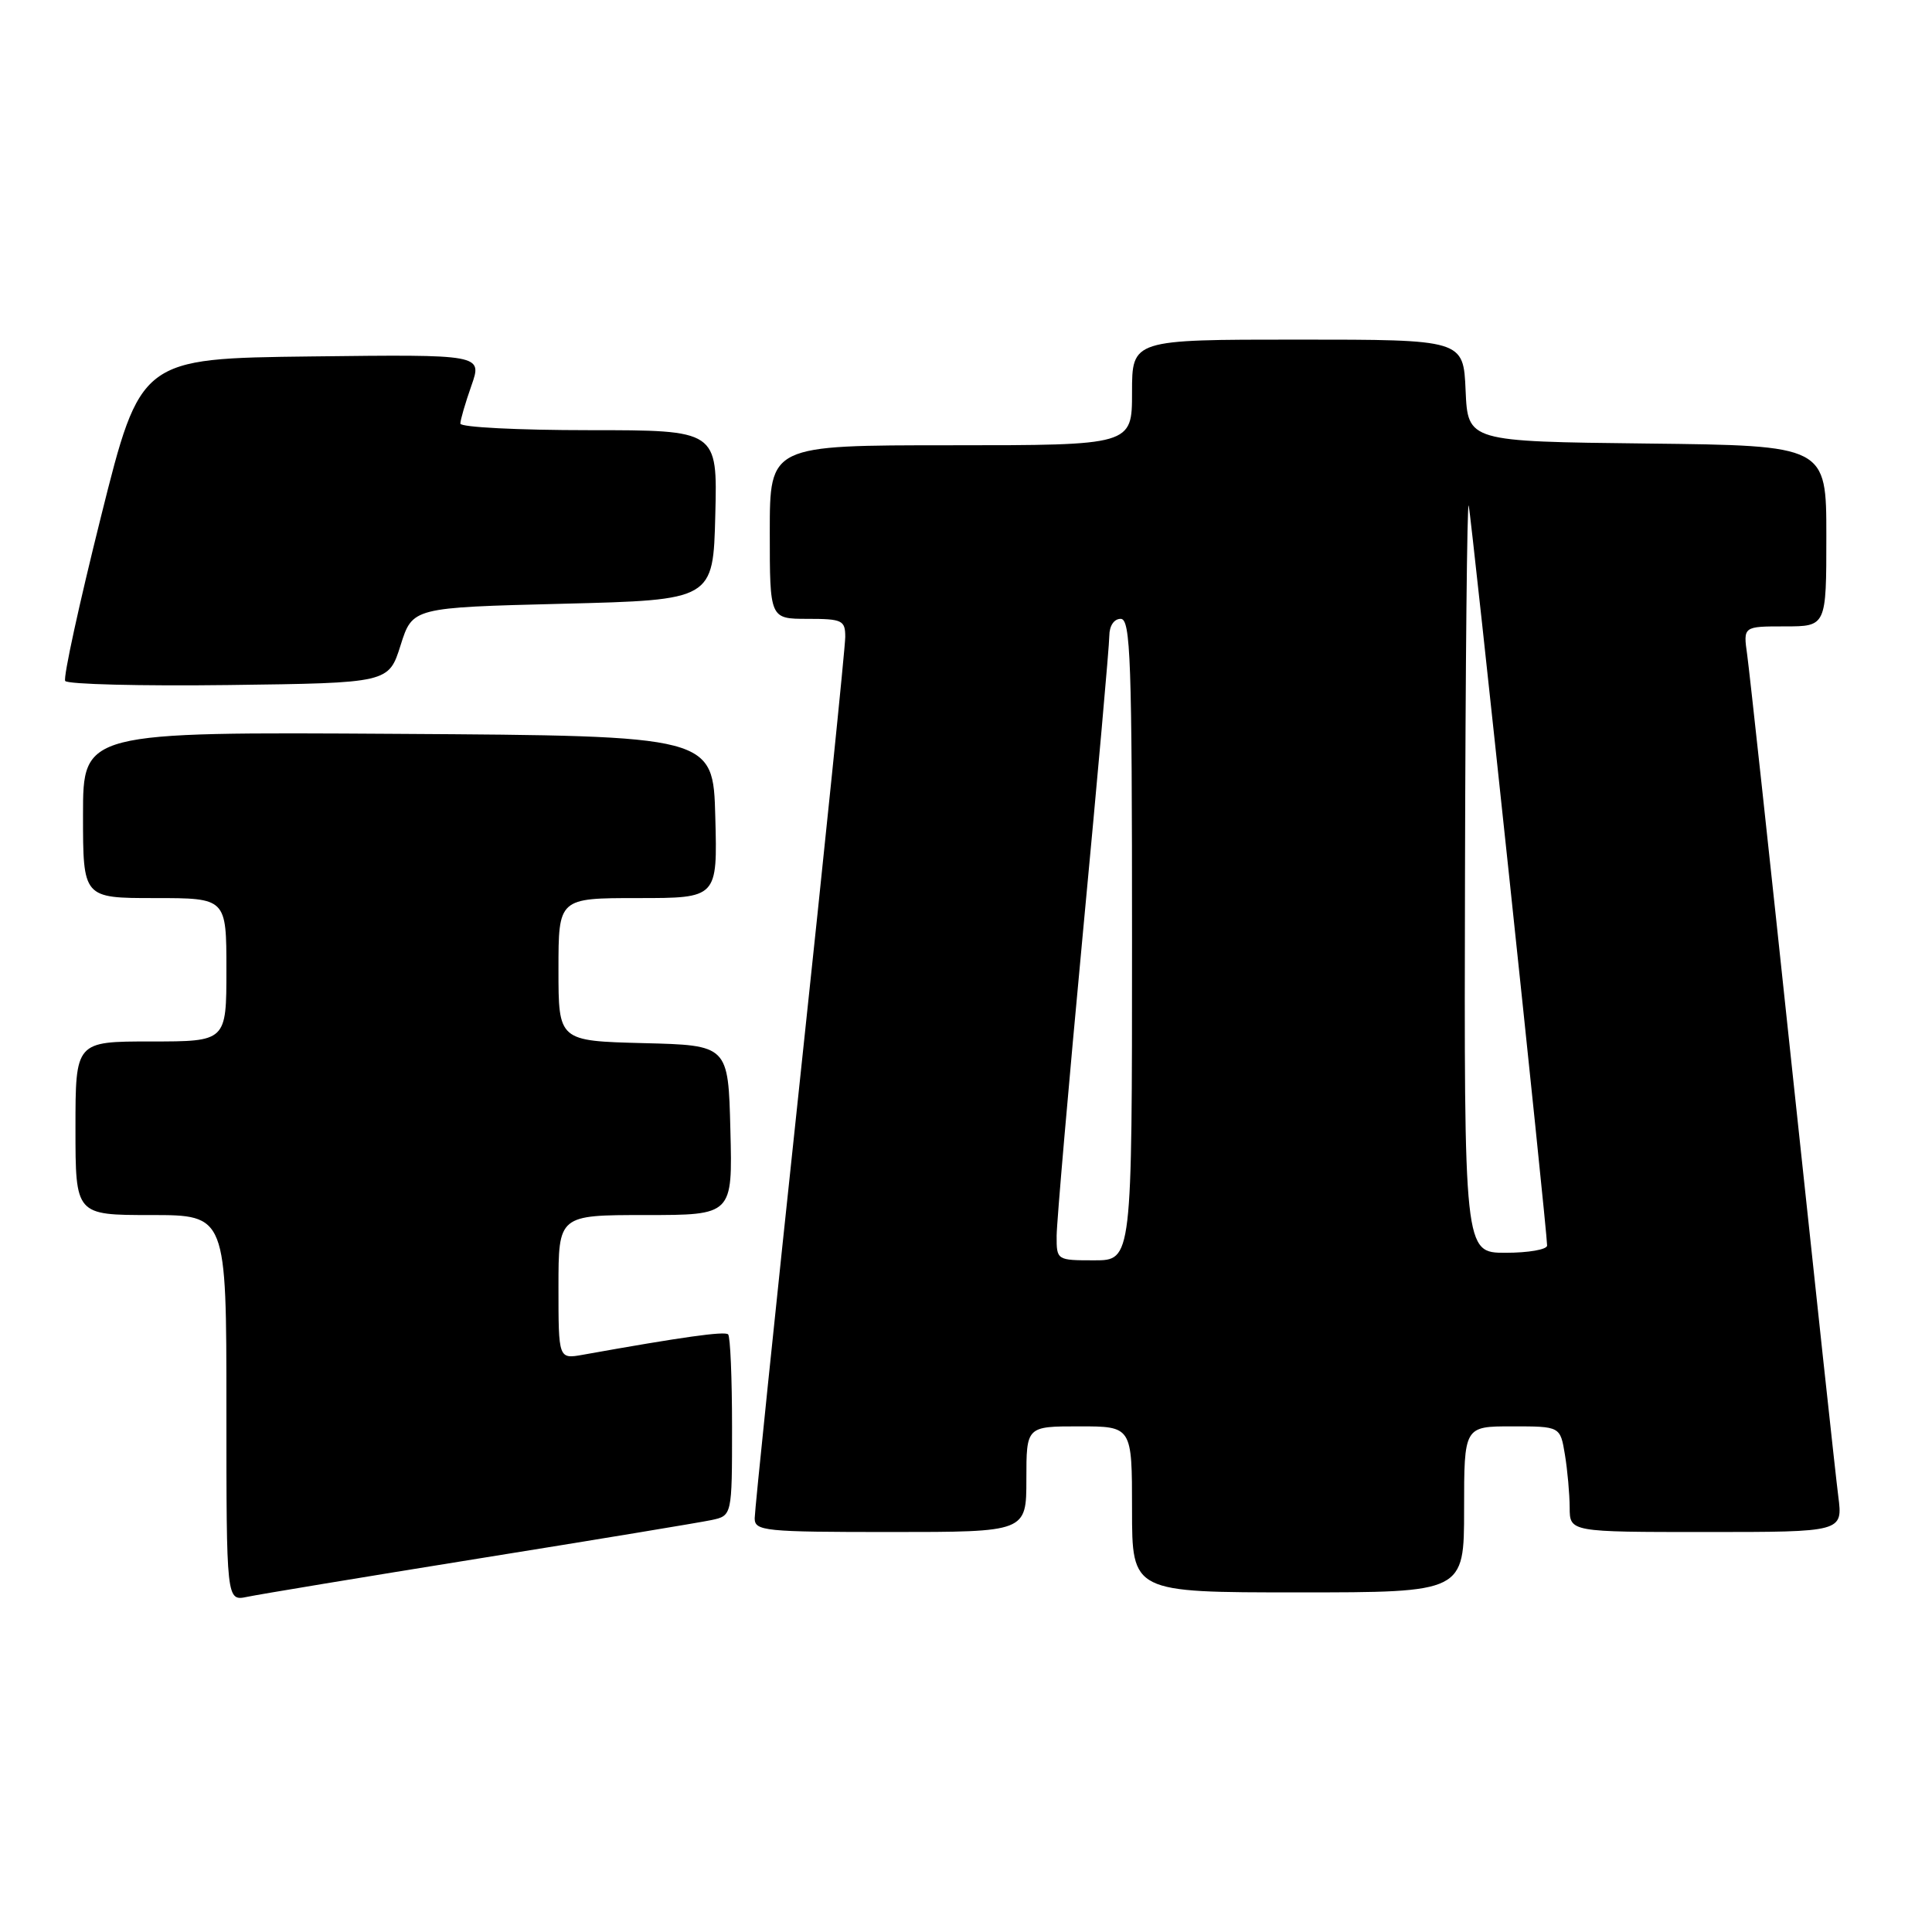<?xml version="1.0" encoding="UTF-8" standalone="no"?>
<!DOCTYPE svg PUBLIC "-//W3C//DTD SVG 1.1//EN" "http://www.w3.org/Graphics/SVG/1.1/DTD/svg11.dtd" >
<svg xmlns="http://www.w3.org/2000/svg" xmlns:xlink="http://www.w3.org/1999/xlink" version="1.1" viewBox="0 0 256 256">
 <g >
 <path fill="currentColor"
d=" M 63.50 206.50 C 78.90 204.03 92.74 201.74 94.25 201.42 C 97.00 200.84 97.00 200.84 97.00 189.09 C 97.00 182.62 96.77 177.10 96.48 176.81 C 96.03 176.37 90.42 177.15 77.25 179.51 C 74.00 180.09 74.00 180.09 74.00 170.55 C 74.00 161.00 74.00 161.00 85.53 161.00 C 97.07 161.00 97.07 161.00 96.78 149.75 C 96.50 138.50 96.50 138.50 85.25 138.22 C 74.00 137.93 74.00 137.93 74.00 128.47 C 74.00 119.00 74.00 119.00 84.53 119.00 C 95.07 119.00 95.07 119.00 94.78 108.25 C 94.50 97.50 94.50 97.50 52.75 97.24 C 11.00 96.98 11.00 96.98 11.00 107.99 C 11.00 119.00 11.00 119.00 20.50 119.00 C 30.00 119.00 30.00 119.00 30.00 128.50 C 30.00 138.00 30.00 138.00 20.00 138.00 C 10.00 138.00 10.00 138.00 10.00 149.50 C 10.00 161.00 10.00 161.00 20.00 161.00 C 30.00 161.00 30.00 161.00 30.00 186.58 C 30.00 212.16 30.00 212.16 32.75 211.59 C 34.26 211.27 48.10 208.98 63.50 206.50 Z  M 194.00 200.00 C 194.00 189.00 194.00 189.00 200.37 189.00 C 206.74 189.00 206.74 189.00 207.36 192.75 C 207.70 194.81 207.98 197.96 207.99 199.75 C 208.00 203.00 208.00 203.00 226.09 203.00 C 244.19 203.00 244.19 203.00 243.58 198.25 C 243.24 195.64 240.51 170.32 237.50 142.00 C 234.50 113.67 231.80 88.81 231.51 86.75 C 230.98 83.00 230.98 83.00 236.49 83.00 C 242.00 83.00 242.00 83.00 242.00 71.02 C 242.00 59.04 242.00 59.04 218.25 58.77 C 194.50 58.50 194.50 58.50 194.20 51.75 C 193.91 45.00 193.91 45.00 171.95 45.00 C 150.00 45.00 150.00 45.00 150.00 52.00 C 150.00 59.00 150.00 59.00 126.00 59.00 C 102.00 59.00 102.00 59.00 102.00 70.50 C 102.00 82.00 102.00 82.00 107.00 82.00 C 111.61 82.00 112.00 82.19 112.00 84.40 C 112.00 85.72 109.30 112.13 106.00 143.08 C 102.70 174.04 100.00 200.18 100.00 201.18 C 100.00 202.87 101.26 203.00 118.00 203.00 C 136.00 203.00 136.00 203.00 136.00 196.00 C 136.00 189.00 136.00 189.00 143.00 189.00 C 150.00 189.00 150.00 189.00 150.00 200.00 C 150.00 211.00 150.00 211.00 172.00 211.00 C 194.00 211.00 194.00 211.00 194.00 200.00 Z  M 53.08 85.50 C 54.66 80.50 54.66 80.50 74.58 80.00 C 94.50 79.50 94.50 79.50 94.78 68.25 C 95.07 57.00 95.07 57.00 78.03 57.00 C 68.66 57.00 61.00 56.61 61.00 56.13 C 61.00 55.64 61.66 53.39 62.46 51.11 C 63.92 46.96 63.92 46.96 41.27 47.23 C 18.62 47.50 18.62 47.50 13.38 68.46 C 10.50 79.98 8.36 89.78 8.64 90.23 C 8.92 90.67 18.67 90.92 30.32 90.77 C 51.50 90.50 51.50 90.50 53.08 85.50 Z  M 140.01 163.75 C 140.02 161.96 141.59 143.85 143.50 123.50 C 145.42 103.15 146.99 85.49 146.99 84.25 C 147.00 82.92 147.61 82.00 148.50 82.00 C 149.81 82.00 150.00 87.39 150.00 124.50 C 150.00 167.00 150.00 167.00 145.00 167.00 C 140.02 167.00 140.00 166.98 140.01 163.75 Z  M 194.12 115.75 C 194.18 88.11 194.40 66.17 194.61 67.00 C 194.97 68.43 205.00 163.05 205.00 165.04 C 205.00 165.57 202.53 166.00 199.50 166.00 C 194.00 166.00 194.00 166.00 194.12 115.75 Z "/>
</g>
</svg>